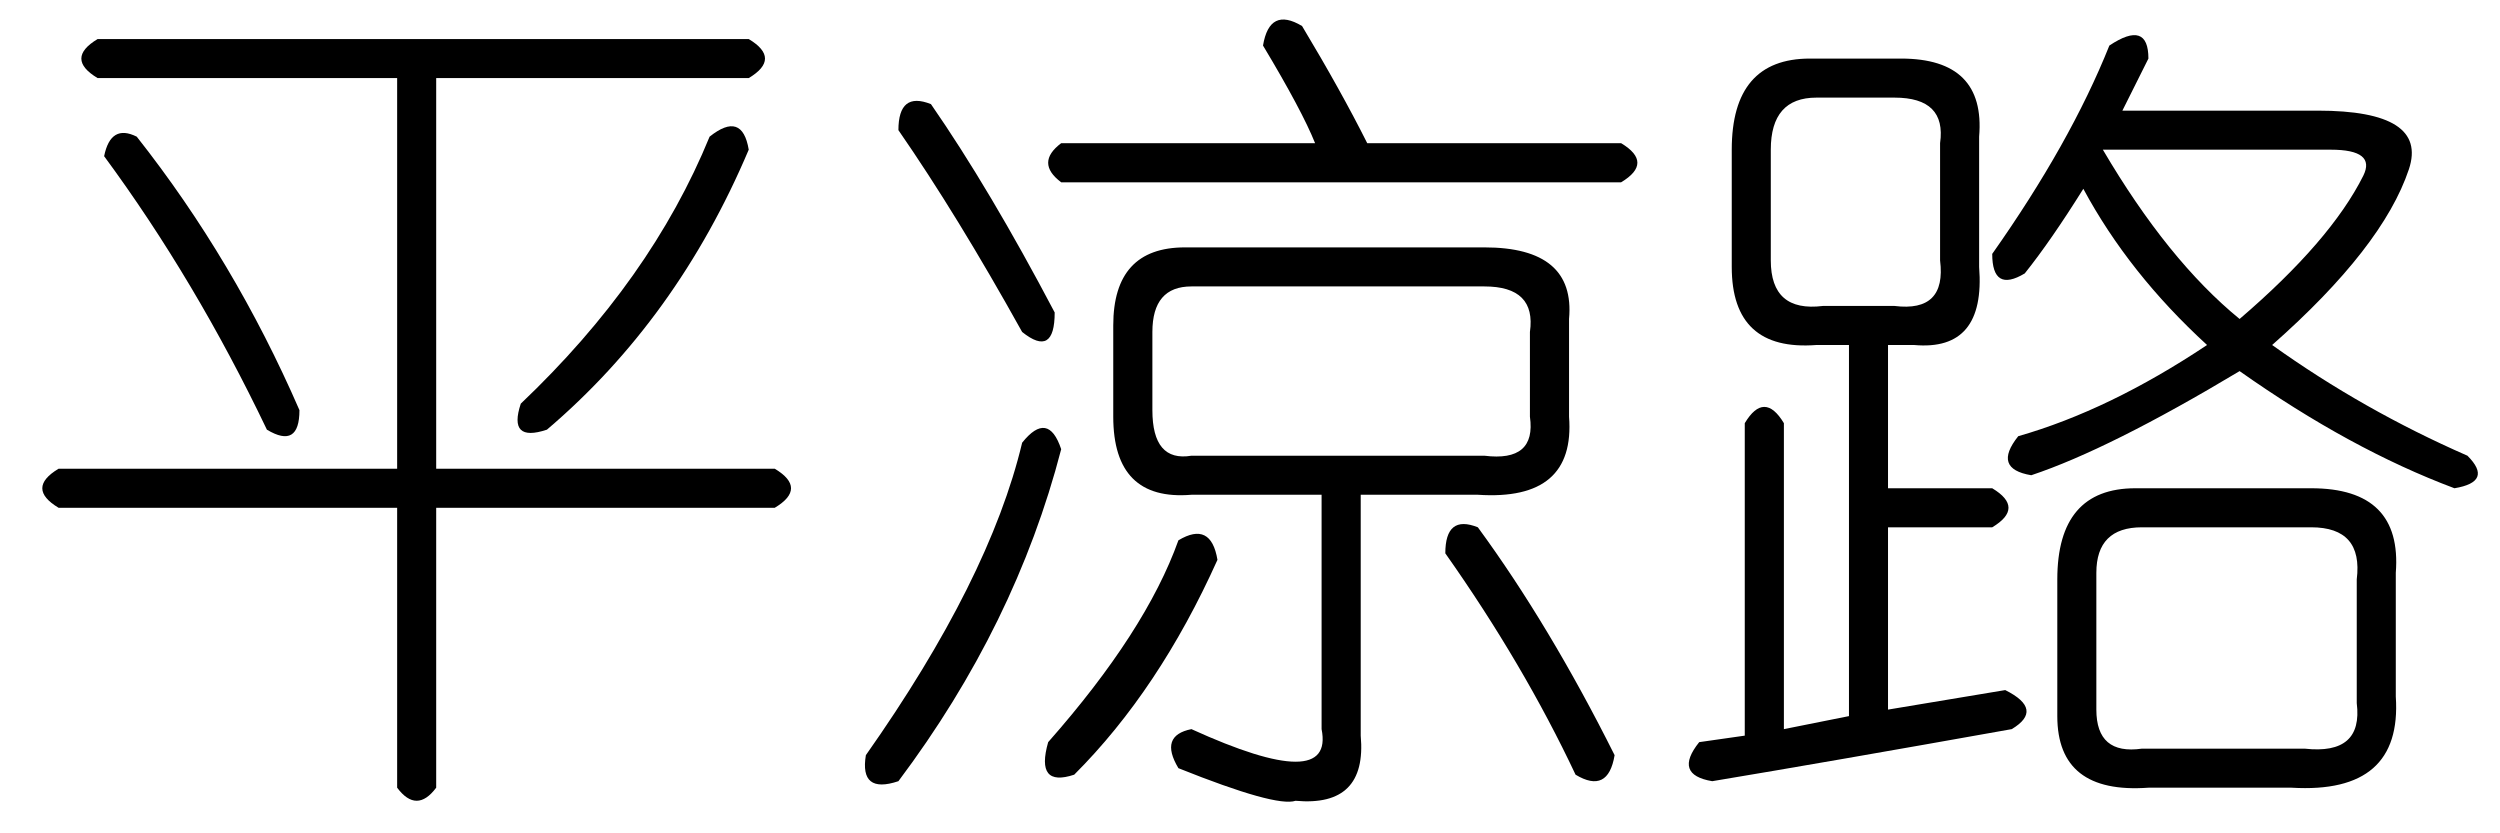 <?xml version='1.0' encoding='UTF-8'?>
<!-- This file was generated by dvisvgm 2.3.5 -->
<svg height='10.5pt' version='1.1' viewBox='-72 -72.082 31.5 10.5' width='31.5pt' xmlns='http://www.w3.org/2000/svg' xmlns:xlink='http://www.w3.org/1999/xlink'>
<defs>
<path d='M5.906 -8.285Q6.398 -7.465 6.727 -6.809H9.926Q10.336 -6.562 9.926 -6.316H2.871Q2.543 -6.562 2.871 -6.809H6.07Q5.906 -7.219 5.414 -8.039Q5.496 -8.531 5.906 -8.285ZM1.23 -7.301Q1.969 -6.234 2.789 -4.676Q2.789 -4.102 2.379 -4.43Q1.559 -5.906 0.82 -6.973Q0.82 -7.465 1.23 -7.301ZM4.43 -5.496H8.203Q9.352 -5.496 9.27 -4.594V-3.363Q9.352 -2.297 8.121 -2.379H6.645V0.656Q6.727 1.559 5.824 1.477Q5.578 1.559 4.348 1.066Q4.102 0.656 4.512 0.574Q6.316 1.395 6.152 0.574V-2.379H4.512Q3.527 -2.297 3.527 -3.363V-4.512Q3.527 -5.496 4.43 -5.496ZM8.203 -5.004H4.512Q4.02 -5.004 4.02 -4.43V-3.445Q4.02 -2.789 4.512 -2.871H8.203Q8.859 -2.789 8.777 -3.363V-4.43Q8.859 -5.004 8.203 -5.004ZM2.379 -3.035Q2.707 -3.445 2.871 -2.953Q2.297 -0.738 0.82 1.23Q0.328 1.395 0.41 0.902Q1.969 -1.312 2.379 -3.035ZM7.711 -1.641Q7.711 -2.133 8.121 -1.969Q9.023 -0.738 9.844 0.902Q9.762 1.395 9.352 1.148Q8.695 -0.246 7.711 -1.641ZM4.348 -1.805Q4.758 -2.051 4.84 -1.559Q4.102 0.082 3.035 1.148Q2.543 1.312 2.707 0.738Q3.937 -0.656 4.348 -1.805Z' id='g0-1784'/>
<path d='M1.23 -8.121H9.434Q9.844 -7.875 9.434 -7.629H5.496V-2.707H9.762Q10.172 -2.461 9.762 -2.215H5.496V1.312Q5.25 1.641 5.004 1.312V-2.215H0.738Q0.328 -2.461 0.738 -2.707H5.004V-7.629H1.23Q0.82 -7.875 1.23 -8.121ZM8.941 -6.891Q9.352 -7.219 9.434 -6.727Q8.531 -4.594 6.891 -3.199Q6.398 -3.035 6.562 -3.527Q8.203 -5.086 8.941 -6.891ZM1.723 -6.891Q2.953 -5.332 3.773 -3.445Q3.773 -2.953 3.363 -3.199Q2.461 -5.086 1.312 -6.645Q1.395 -7.055 1.723 -6.891Z' id='g0-5026'/>
<path d='M5.578 -8.039Q6.07 -8.367 6.07 -7.875Q5.906 -7.547 5.742 -7.219H8.203Q9.598 -7.219 9.352 -6.48Q9.023 -5.496 7.629 -4.266Q8.777 -3.445 10.09 -2.871Q10.418 -2.543 9.926 -2.461Q8.613 -2.953 7.219 -3.937Q5.578 -2.953 4.594 -2.625Q4.102 -2.707 4.43 -3.117Q5.578 -3.445 6.809 -4.266Q5.824 -5.168 5.25 -6.234Q4.84 -5.578 4.512 -5.168Q4.102 -4.922 4.102 -5.414Q5.086 -6.809 5.578 -8.039ZM1.805 -7.875H2.953Q4.02 -7.875 3.937 -6.891V-5.25Q4.02 -4.184 3.117 -4.266H2.789V-2.461H4.102Q4.512 -2.215 4.102 -1.969H2.789V0.328L4.266 0.082Q4.758 0.328 4.348 0.574Q2.051 0.984 0.574 1.23Q0.082 1.148 0.41 0.738L0.984 0.656V-3.281Q1.23 -3.691 1.477 -3.281V0.574L2.297 0.41V-4.266H1.887Q0.82 -4.184 0.82 -5.25V-6.727Q0.82 -7.875 1.805 -7.875ZM2.871 -7.383H1.887Q1.312 -7.383 1.312 -6.727V-5.332Q1.312 -4.676 1.969 -4.758H2.871Q3.527 -4.676 3.445 -5.332V-6.809Q3.527 -7.383 2.871 -7.383ZM8.367 -6.727H5.496Q6.316 -5.332 7.219 -4.594Q8.367 -5.578 8.777 -6.398Q8.941 -6.727 8.367 -6.727ZM5.906 -2.461H8.121Q9.27 -2.461 9.187 -1.395V0.164Q9.27 1.395 7.875 1.312H6.07Q4.922 1.395 4.922 0.41V-1.312Q4.922 -2.461 5.906 -2.461ZM8.121 -1.969H5.988Q5.414 -1.969 5.414 -1.395V0.328Q5.414 0.902 5.988 0.82H8.039Q8.777 0.902 8.695 0.246V-1.312Q8.777 -1.969 8.121 -1.969Z' id='g0-17182'/>
</defs>
<g id='page1'>
<use x='-72' xlink:href='#g0-5026' y='-63.469'/>
<use x='-61.5' xlink:href='#g0-1784' y='-63.469'/>
<use x='-51' xlink:href='#g0-17182' y='-63.469'/>
</g>
</svg>